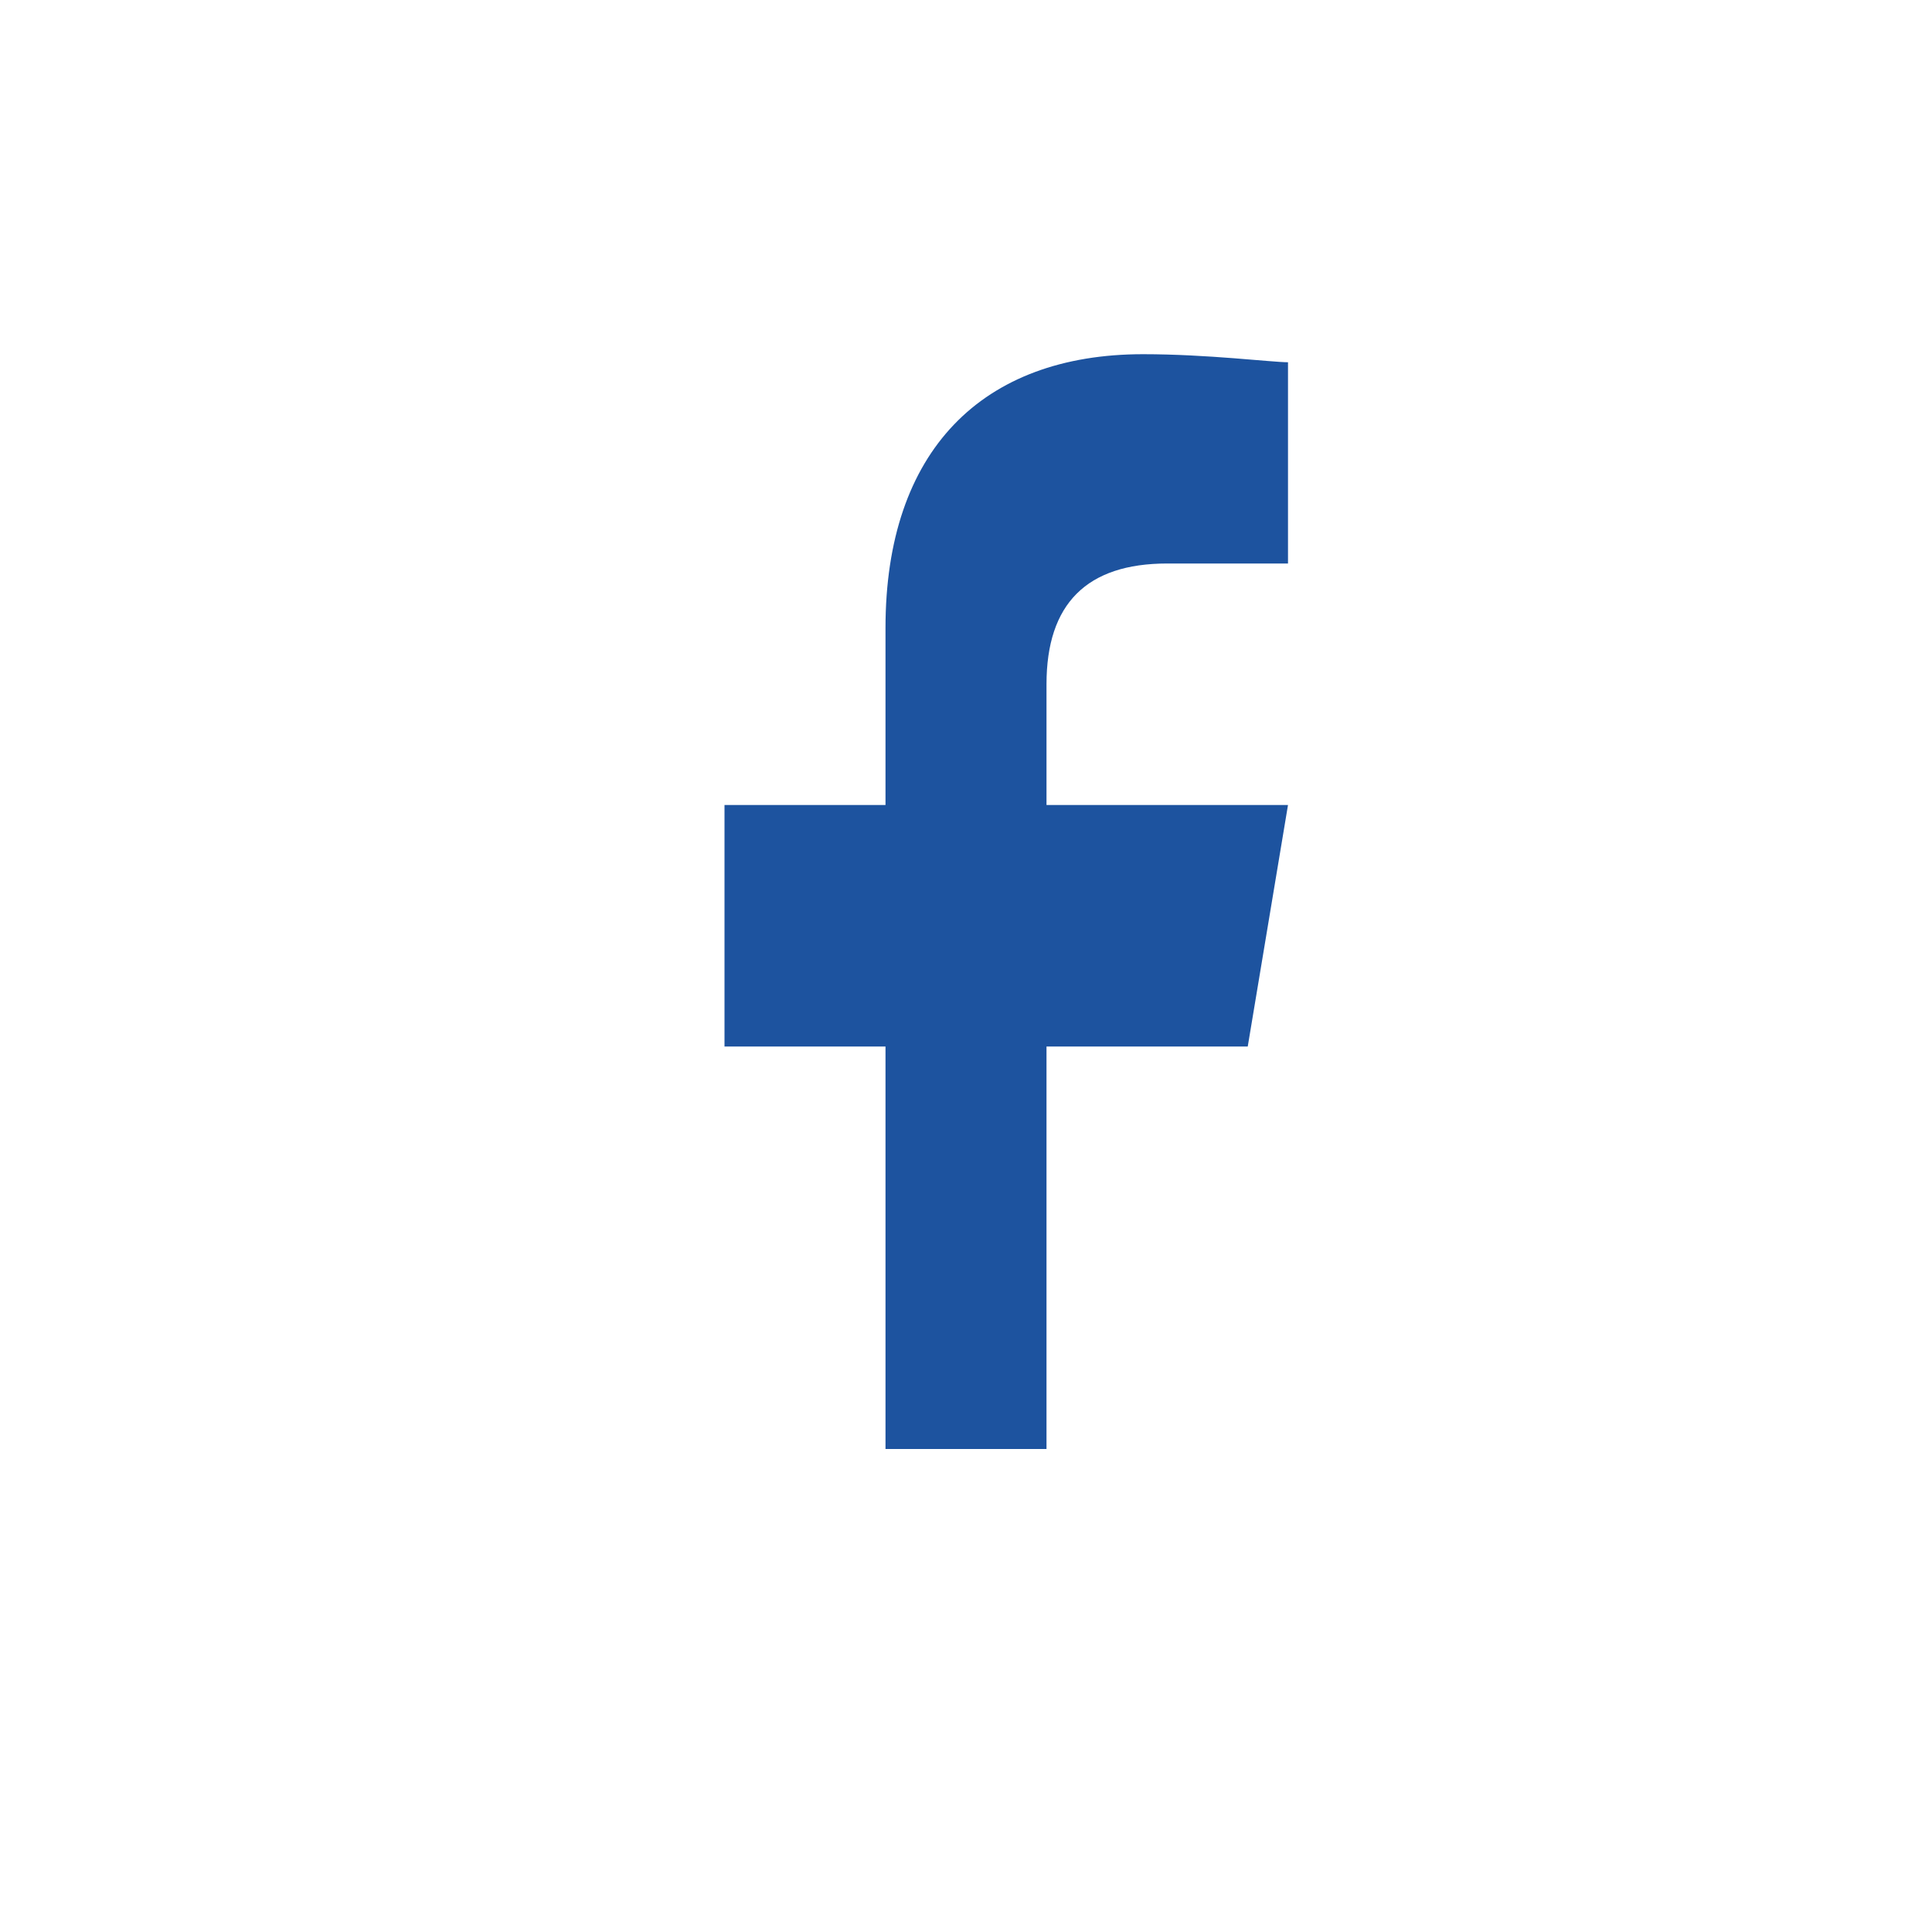 <?xml version="1.0" encoding="UTF-8" standalone="no"?>
<svg 
  xmlns="http://www.w3.org/2000/svg" 
  viewBox="0 0 24 24" 
  fill="none" 
  role="img" 
  aria-hidden="true"
>
  <title>Facebook Icon</title>
  <desc>Refined and standardized Facebook SVG icon for consistent proportions and clarity</desc>
  
  <!-- Facebook 'F' Letter -->
  <path 
    d="M13 18V13H15.5L16 10H13V8.5C13 7.5 13.5 7 14.5 7H16V4.5C15.8 4.5 15 4.4 14.2 4.4C12.2 4.4 11 5.6 11 7.8V10H9V13H11V18H13Z"
    fill="#1d539f"
  />
</svg>
